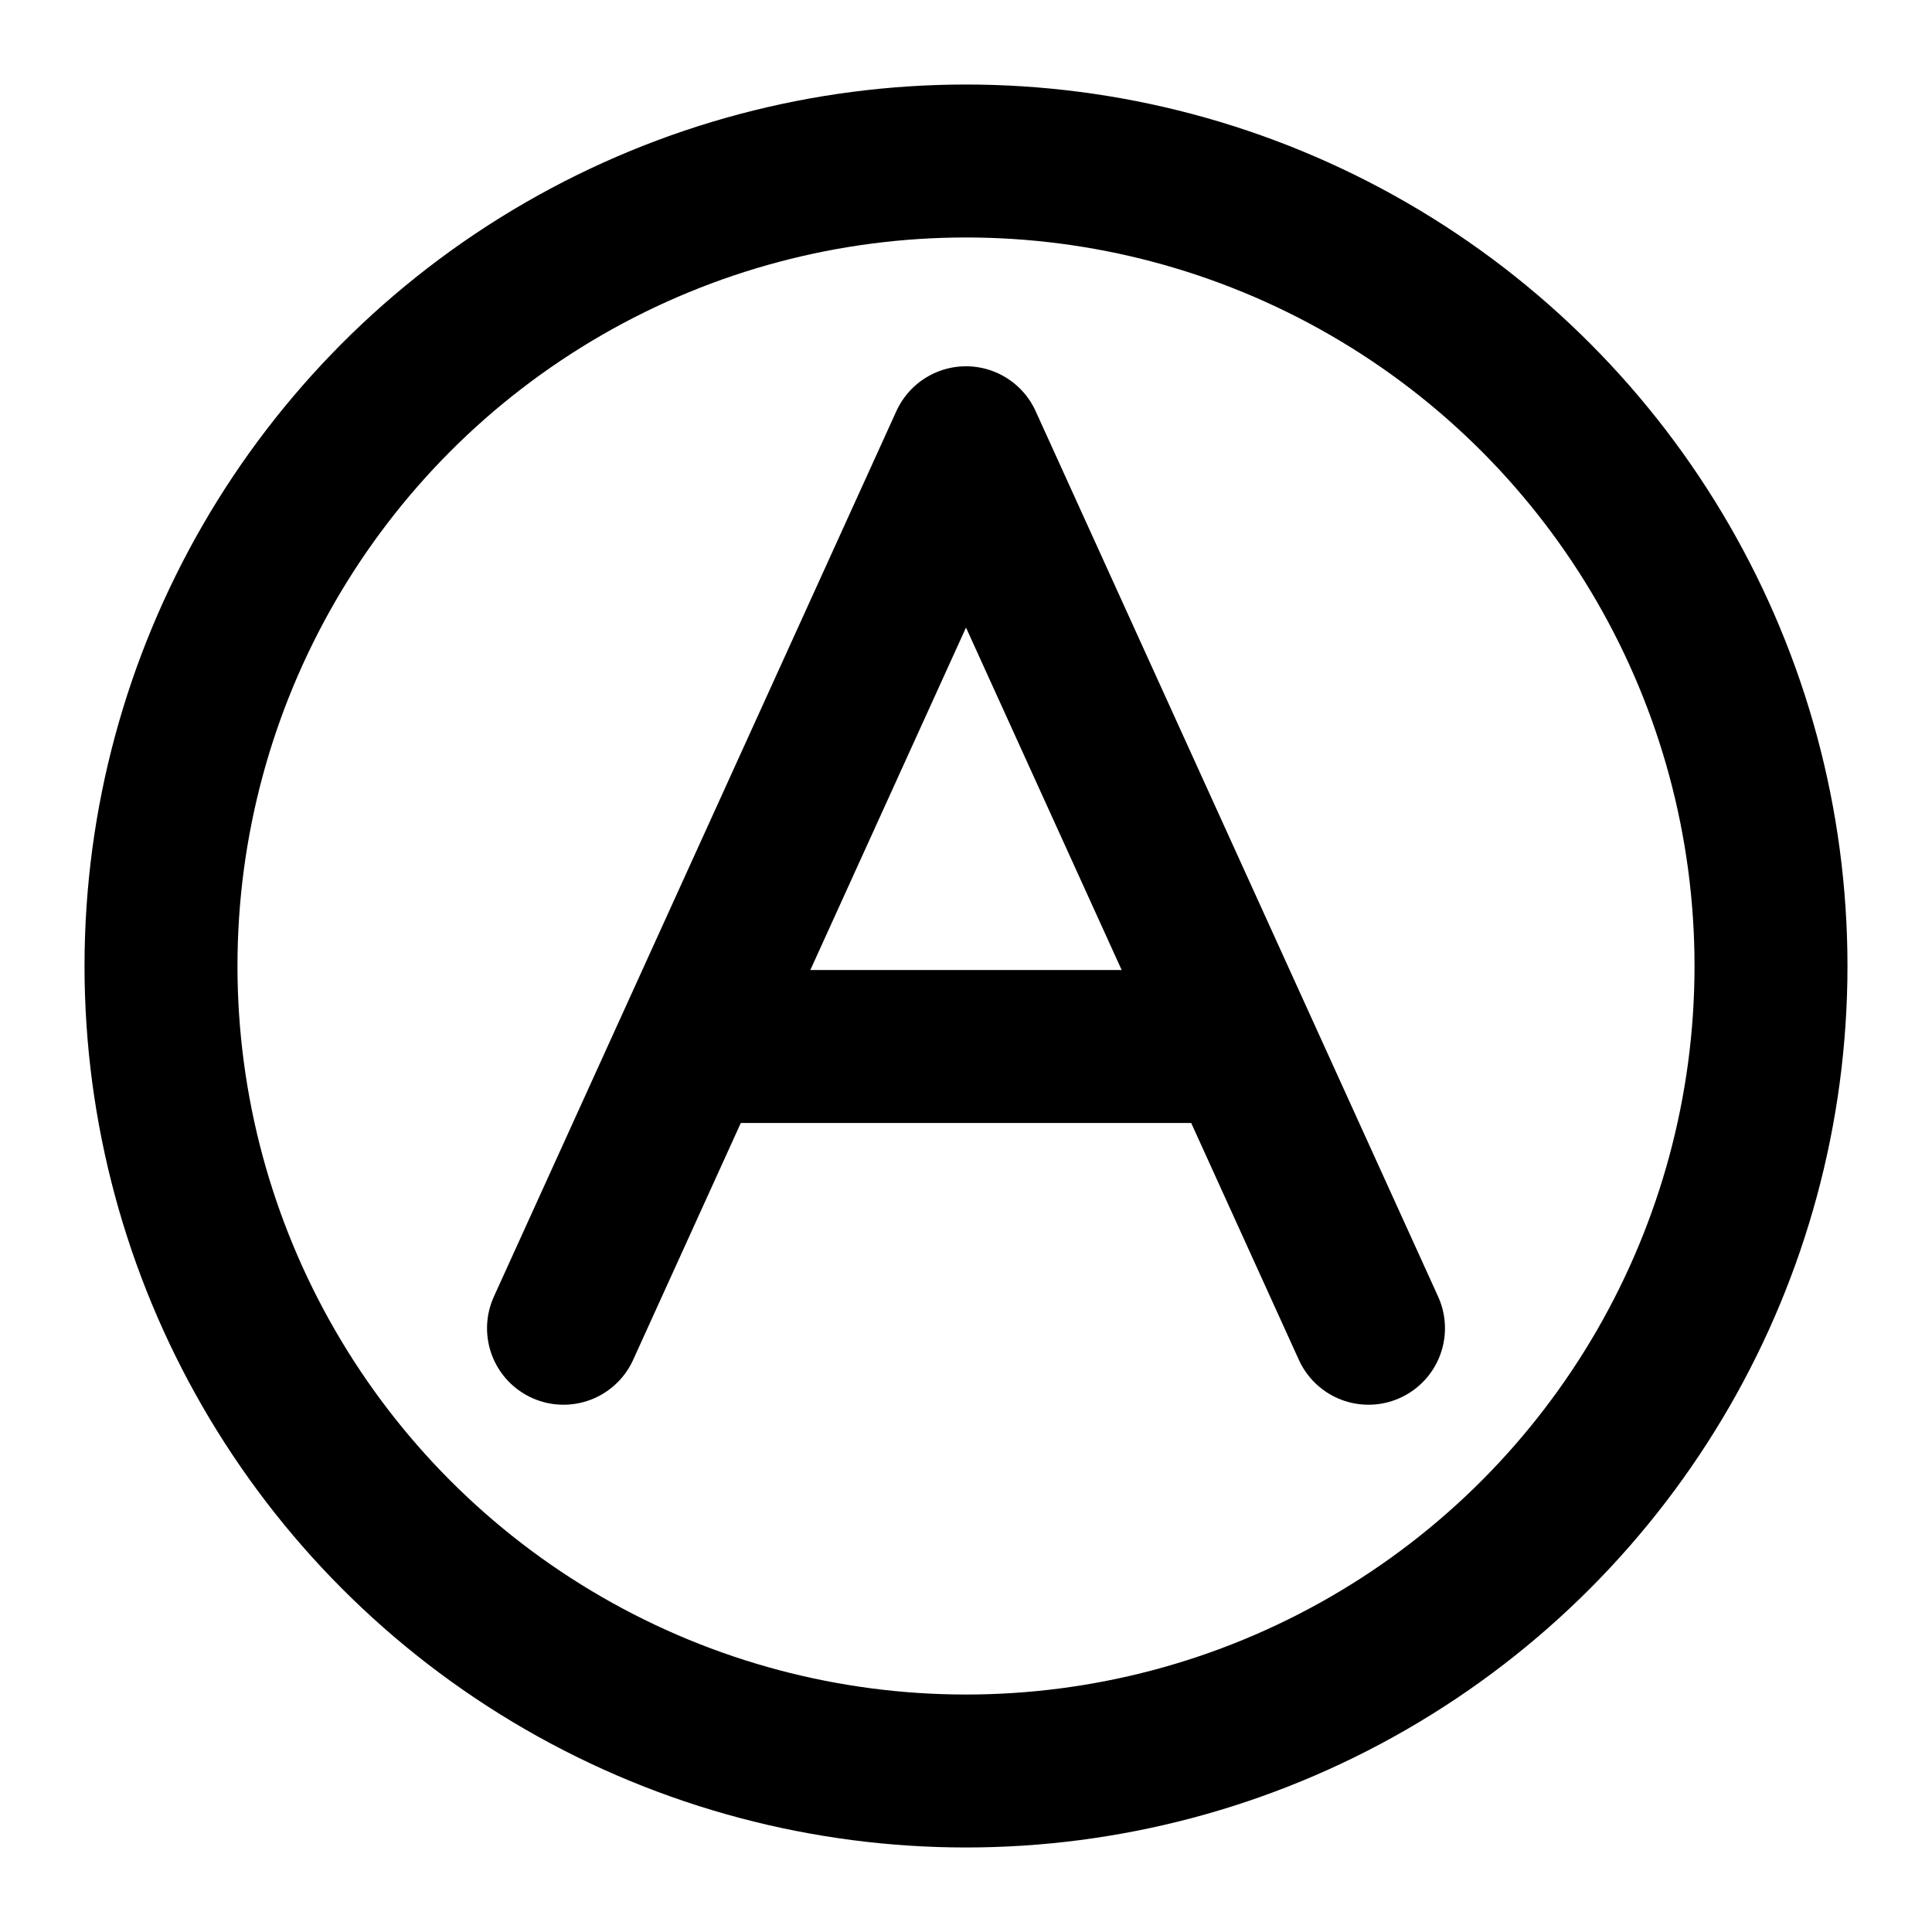 <svg viewBox="0 0 48 48" fill="none" xmlns="http://www.w3.org/2000/svg">
    <circle cx="24" cy="24" r="20" stroke="currentColor" stroke-width="3.8" stroke-linecap="round" stroke-linejoin="round"/>
    <path d="M24 11 14 33m4-7h12m-6-15 10 22" stroke="currentColor" stroke-width="3.8" stroke-linecap="round" stroke-linejoin="round"/>
</svg>